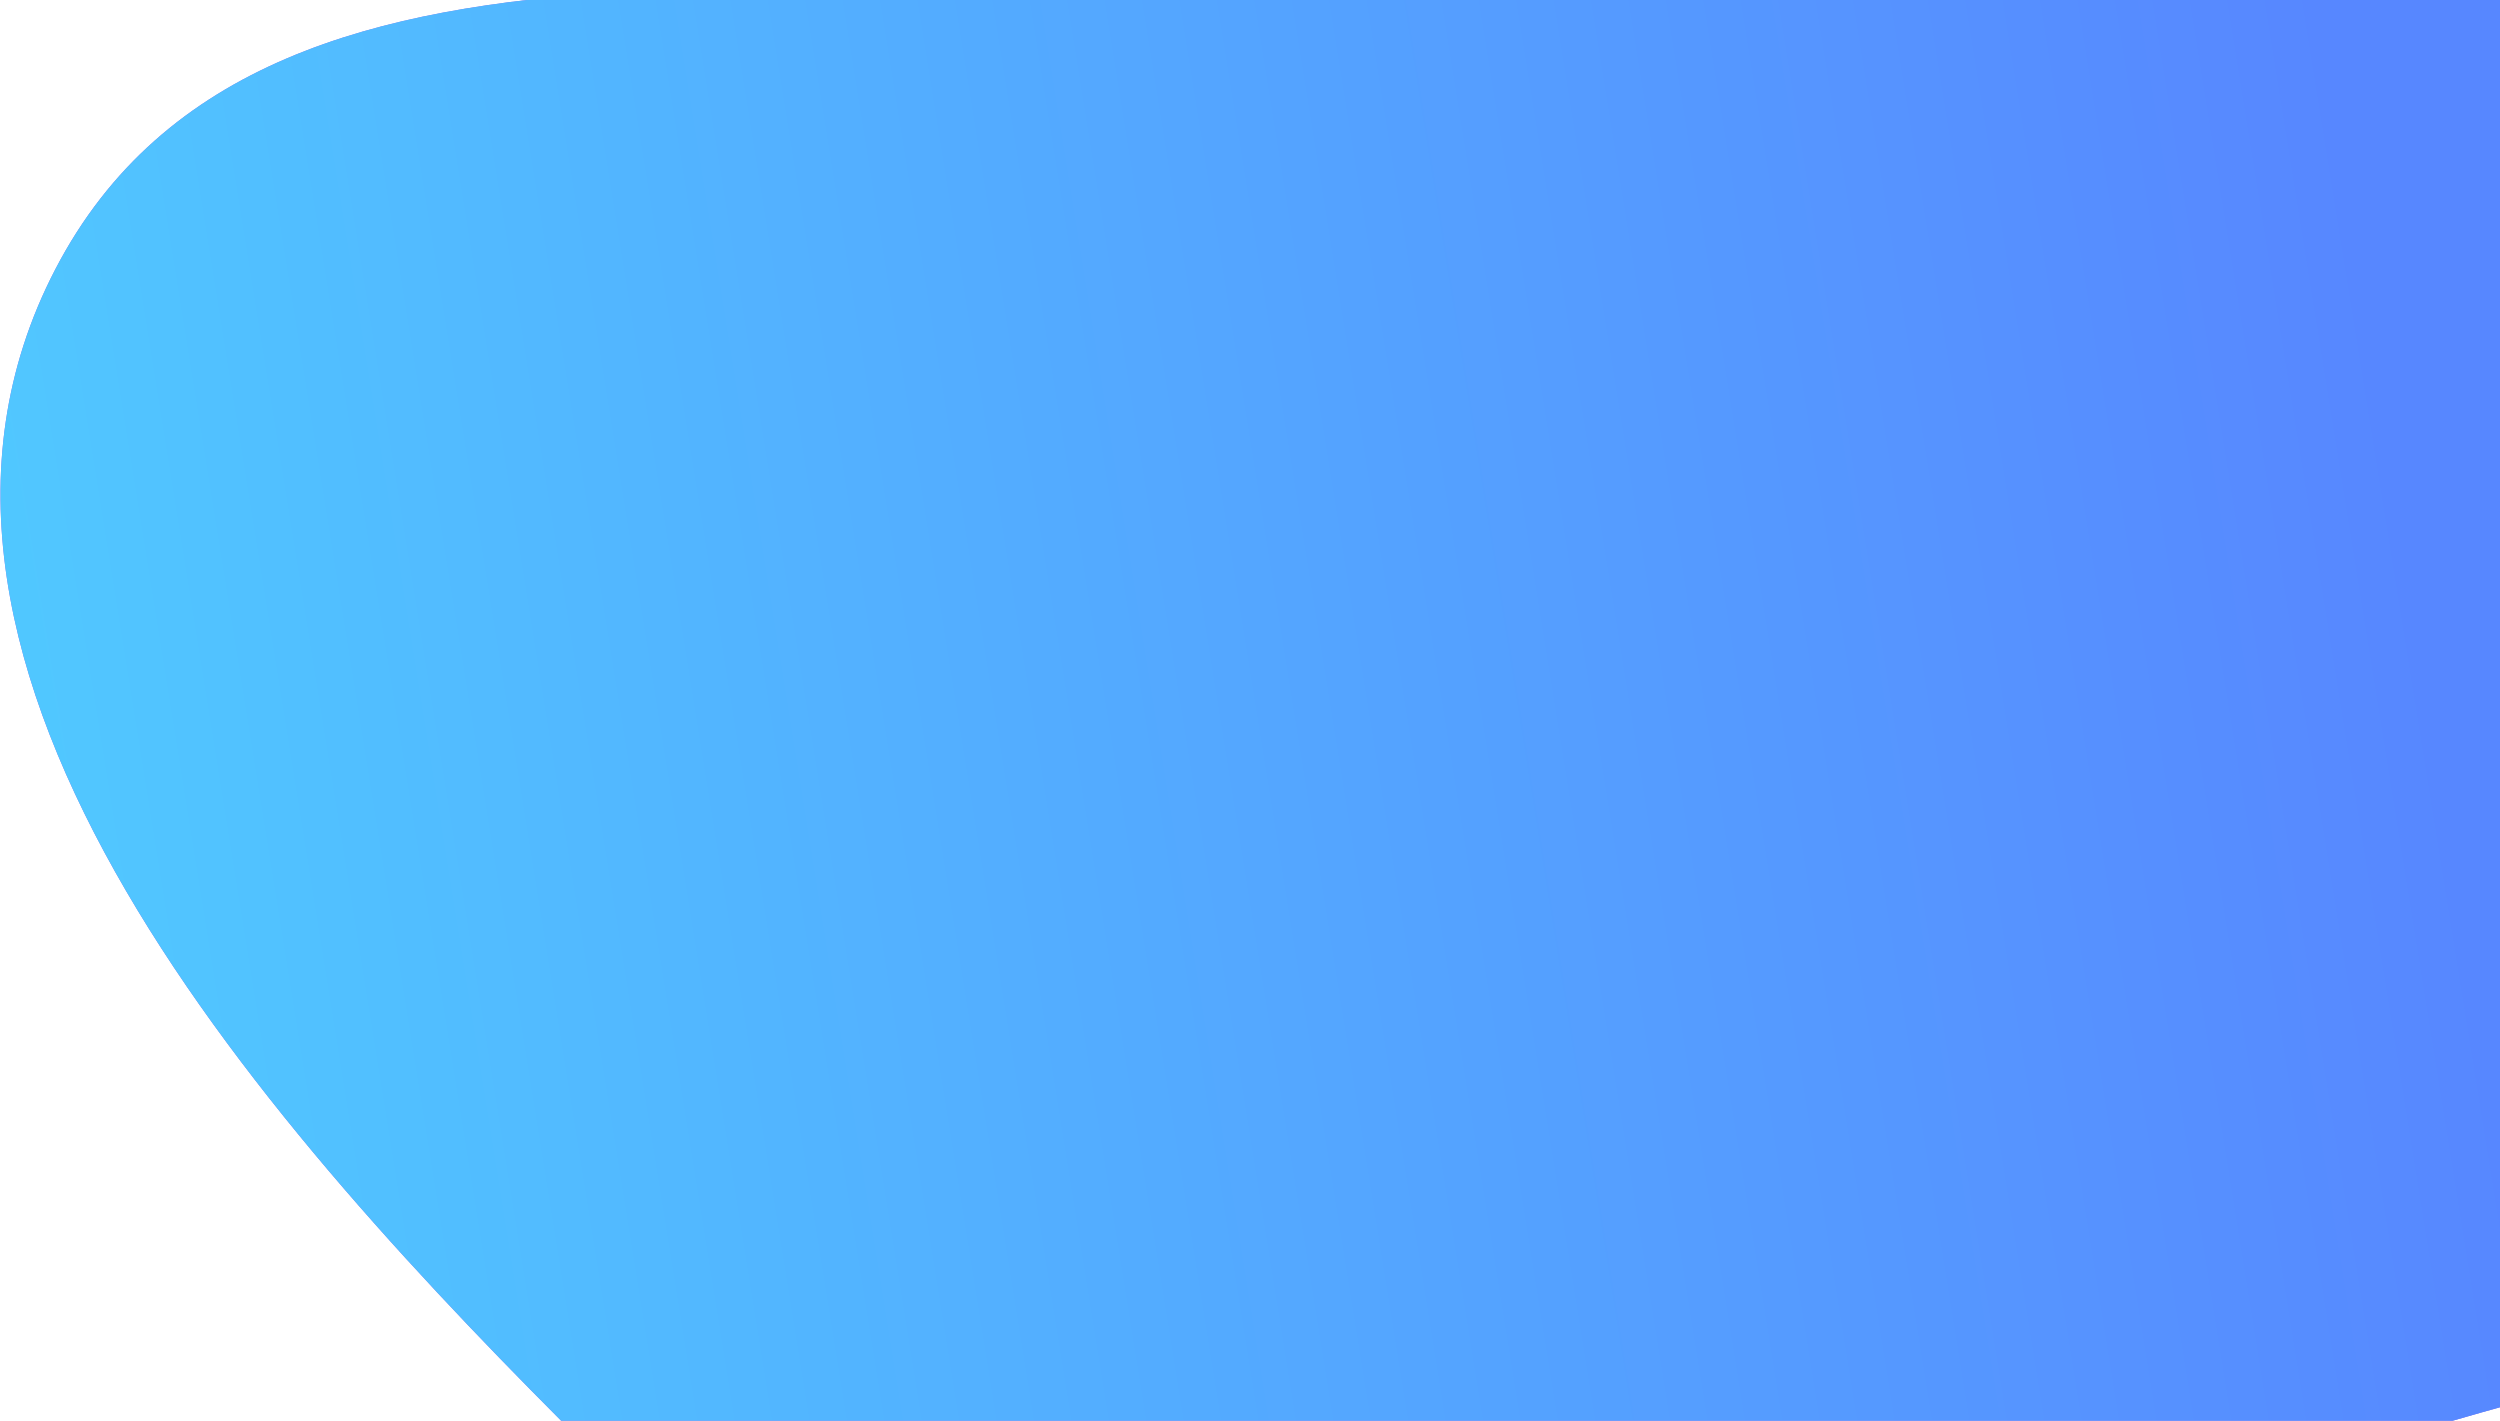 <svg width="637" height="362" viewBox="0 0 637 362" fill="none" xmlns="http://www.w3.org/2000/svg">
<path fill-rule="evenodd" clip-rule="evenodd" d="M767.099 13.672C826.171 82.566 826.649 194.762 784.253 275.003C746.156 347.108 648.226 347.051 573.591 379.917C512.925 406.631 460.602 448.316 394.335 446.702C305.776 444.544 213.414 432.07 150.594 369.611C69.382 288.867 -38.702 170.267 14.083 68.636C68.913 -36.933 231.341 12.146 348.094 -10.654C407.703 -22.294 461.593 -34.114 522.226 -30.594C608.31 -25.596 710.971 -51.789 767.099 13.672Z" fill="#9473EB"/>
<path fill-rule="evenodd" clip-rule="evenodd" d="M767.099 13.672C826.171 82.566 826.649 194.762 784.253 275.003C746.156 347.108 648.226 347.051 573.591 379.917C512.925 406.631 460.602 448.316 394.335 446.702C305.776 444.544 213.414 432.07 150.594 369.611C69.382 288.867 -38.702 170.267 14.083 68.636C68.913 -36.933 231.341 12.146 348.094 -10.654C407.703 -22.294 461.593 -34.114 522.226 -30.594C608.31 -25.596 710.971 -51.789 767.099 13.672Z" fill="url(#paint0_linear_4362_339)"/>
<defs>
<linearGradient id="paint0_linear_4362_339" x1="626.515" y1="218.636" x2="-191.283" y2="350.374" gradientUnits="userSpaceOnUse">
<stop stop-color="#5787FF"/>
<stop offset="1" stop-color="#4EDFFF"/>
</linearGradient>
</defs>
</svg>
